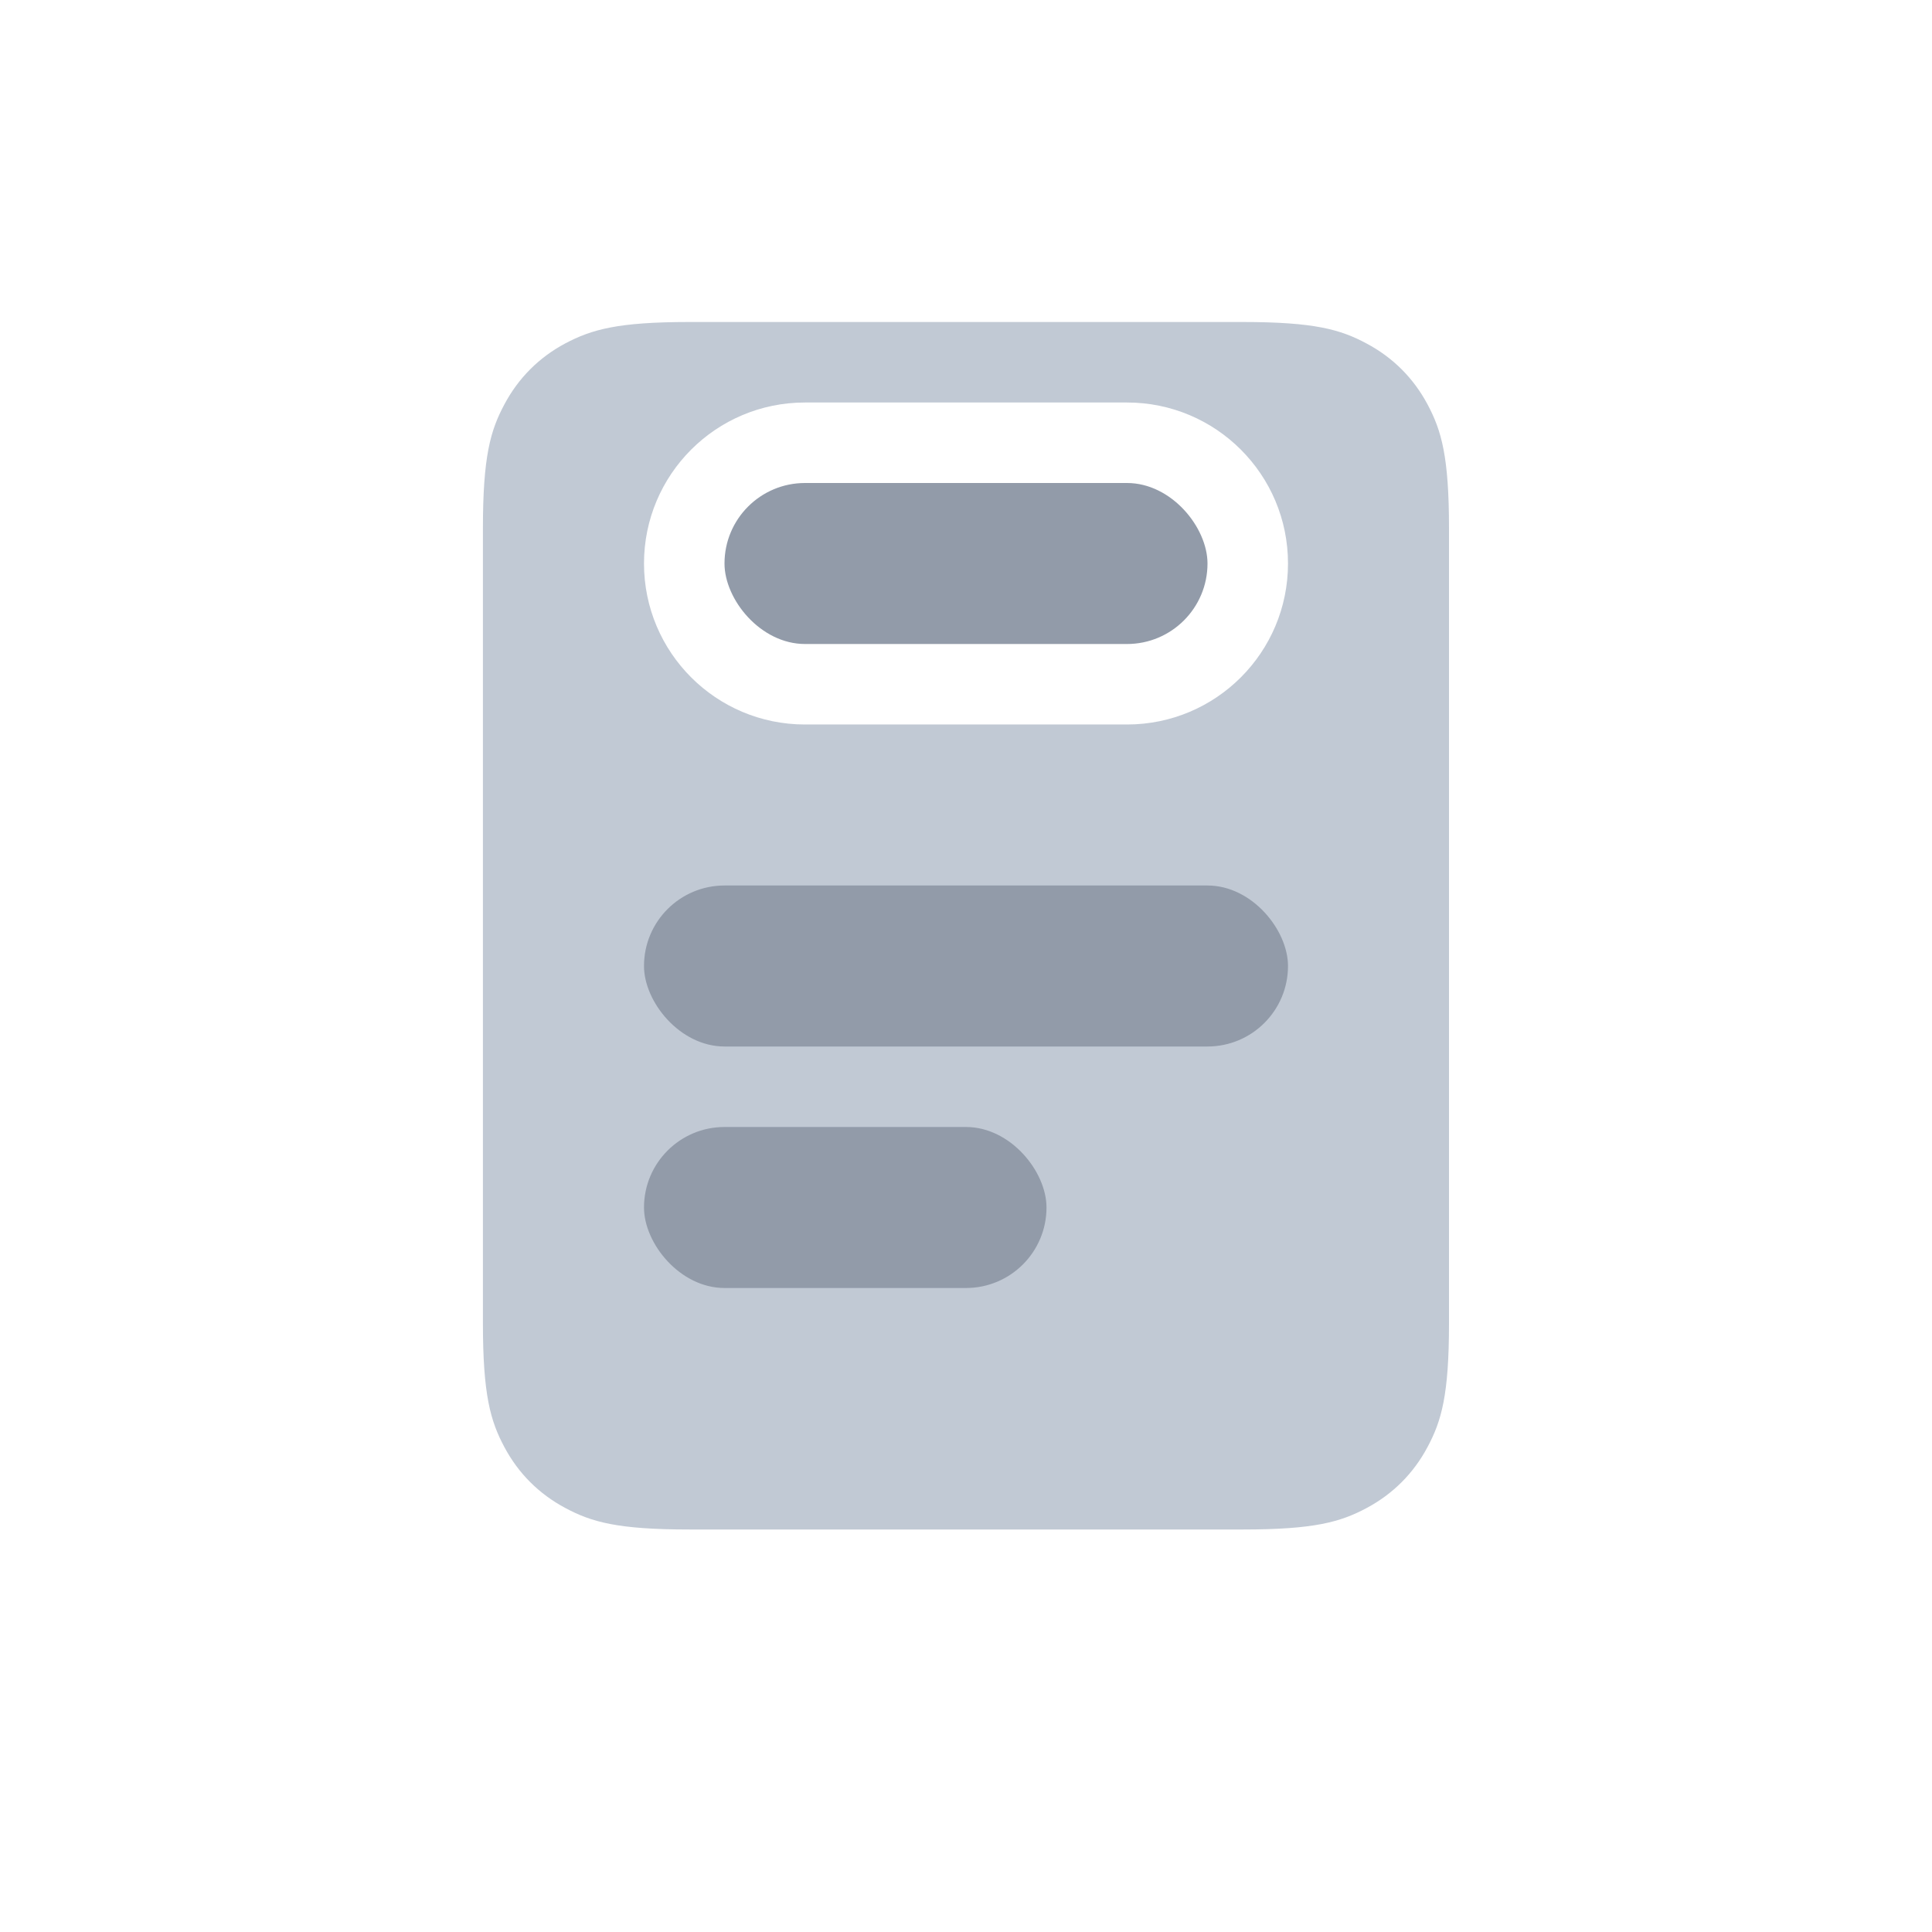 <svg xmlns="http://www.w3.org/2000/svg" width="24" height="24" viewBox="0 0 24 24"> <g fill="none" fill-rule="evenodd"> <g> <path fill="#FFF" d="M0 0H1175V3224H0z" transform="translate(-307 -2769)"/> <g> <g transform="translate(-307 -2769) translate(128 2769) translate(179)"> <g transform="translate(6 4)"> <path fill="#C1C9D4" d="M9.436 0c.892 0 1.215.093 1.54.267.327.174.583.43.757.756.174.326.267.65.267 1.54v9.873c0 .892-.093 1.215-.267 1.54-.174.327-.43.583-.756.757-.326.174-.65.267-1.54.267H2.563c-.892 0-1.215-.093-1.54-.267-.327-.174-.583-.43-.757-.756-.174-.326-.267-.65-.267-1.54V2.563c0-.892.093-1.215.267-1.54.174-.327.43-.583.756-.757C1.35.093 1.673 0 2.563 0h6.873zM8 1H4c-1.105 0-2 .895-2 2s.895 2 2 2h4c1.105 0 2-.895 2-2s-.895-2-2-2z"/> <rect width="6" height="2" x="3" y="2" fill="#929BA9" rx="1"/> </g> <rect width="8" height="2" x="8" y="11" fill="#929BA9" rx="1"/> <rect width="5" height="2" x="8" y="14" fill="#929BA9" rx="1"/> </g> </g> </g> </g> </svg> <!-- Color active: #8d4afc, #dac2f2 -->